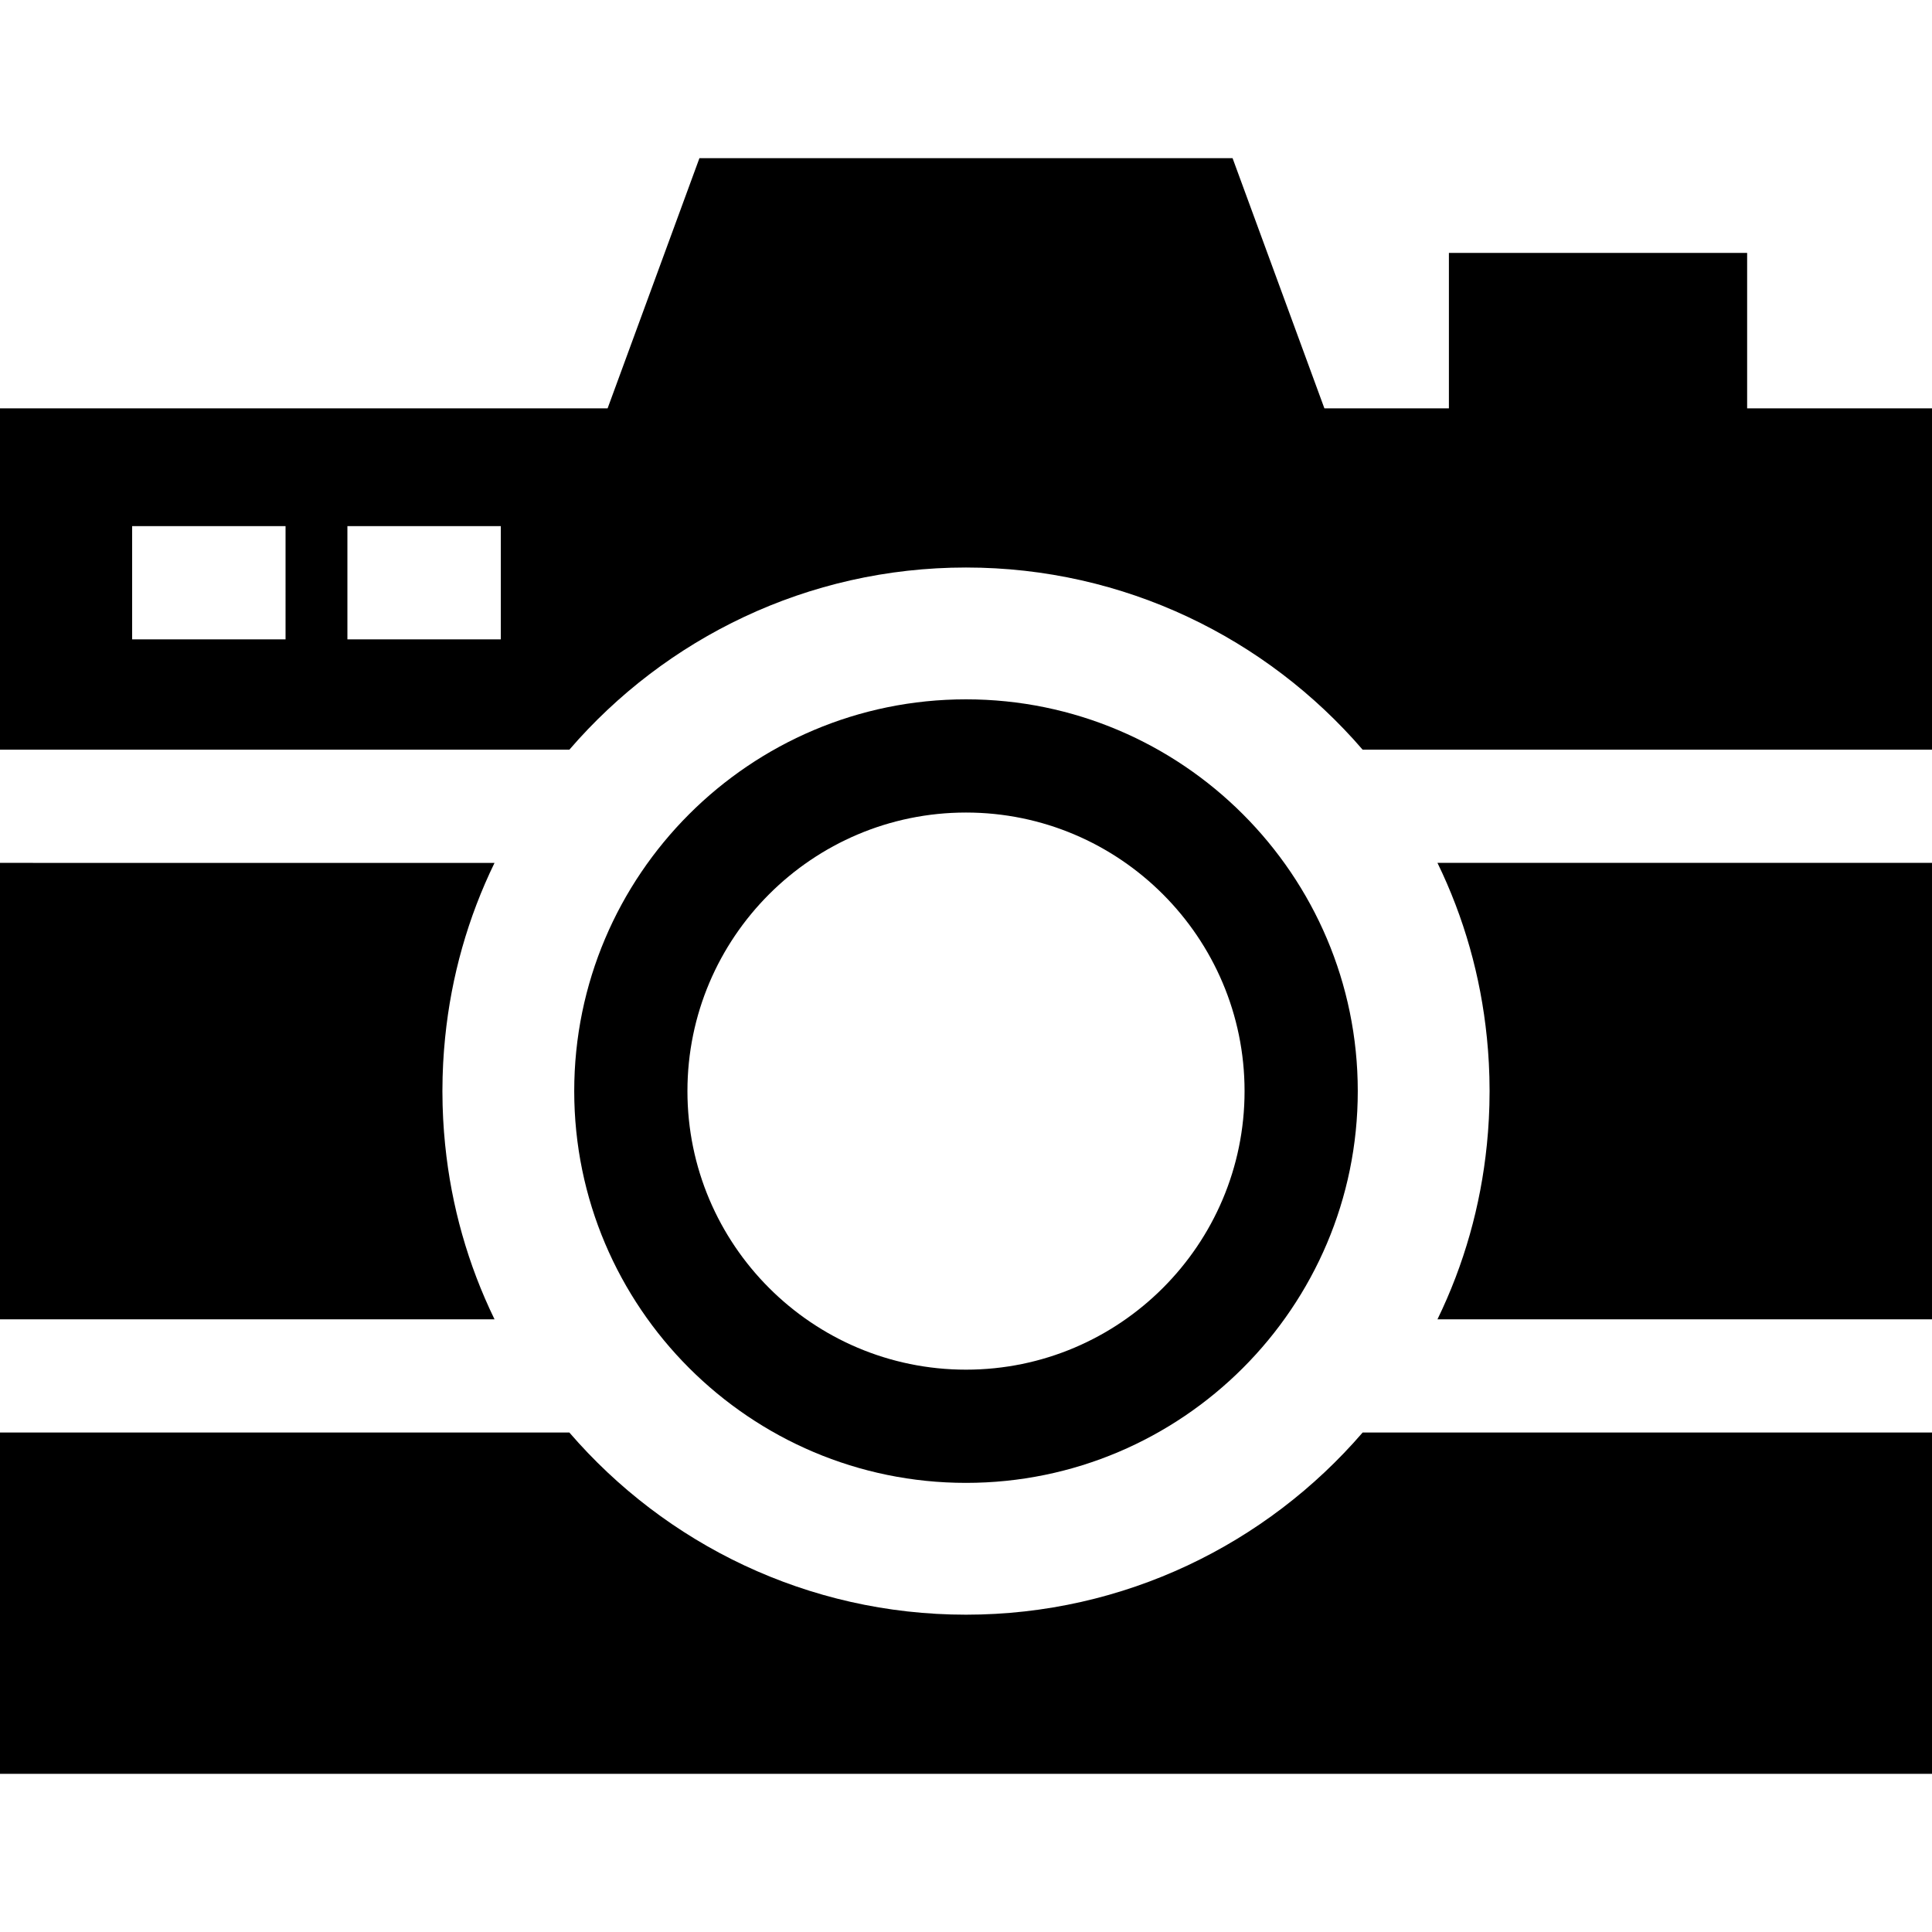 <?xml version="1.0" encoding="iso-8859-1"?>
<!-- Generator: Adobe Illustrator 19.0.0, SVG Export Plug-In . SVG Version: 6.00 Build 0)  -->
<svg xmlns="http://www.w3.org/2000/svg" xmlns:xlink="http://www.w3.org/1999/xlink" version="1.1" id="Capa_1" x="0px" y="0px" viewBox="0 0 512 512" style="enable-background:new 0 0 512 512;" xml:space="preserve">
<g>
	<g>
		<path d="M117.945,303.154c-0.101-1.029-0.195-2.061-0.275-3.096c-0.026-0.335-0.047-0.672-0.07-1.008    c-0.058-0.835-0.116-1.67-0.159-2.509c-0.032-0.609-0.052-1.221-0.076-1.833c-0.023-0.603-0.053-1.204-0.069-1.808    c-0.033-1.246-0.052-2.495-0.052-3.748s0.019-2.503,0.052-3.748c0.016-0.604,0.045-1.205,0.069-1.808    c0.024-0.611,0.044-1.223,0.076-1.833c0.043-0.838,0.101-1.673,0.159-2.509c0.024-0.336,0.044-0.673,0.07-1.008    c0.08-1.035,0.174-2.067,0.276-3.097c0.008-0.084,0.016-0.168,0.025-0.252c1.634-16.178,6.041-31.746,13.085-46.224H0V349.63    h131.055c-7.043-14.478-11.451-30.046-13.085-46.224C117.962,303.322,117.955,303.238,117.945,303.154z"/>
	</g>
</g>
<g>
	<g>
		<path d="M380.944,228.674c7.043,14.478,11.451,30.046,13.085,46.224c0.009,0.084,0.016,0.168,0.025,0.252    c0.102,1.03,0.196,2.062,0.276,3.097c0.026,0.335,0.047,0.672,0.07,1.008c0.058,0.835,0.116,1.67,0.159,2.509    c0.032,0.609,0.052,1.221,0.076,1.833c0.023,0.603,0.053,1.204,0.069,1.808c0.033,1.246,0.052,2.495,0.052,3.748    s-0.019,2.503-0.052,3.748c-0.016,0.604-0.045,1.205-0.069,1.808c-0.024,0.611-0.044,1.223-0.076,1.833    c-0.043,0.838-0.101,1.673-0.159,2.509c-0.024,0.336-0.044,0.673-0.07,1.008c-0.08,1.035-0.174,2.067-0.276,3.097    c-0.008,0.084-0.016,0.168-0.025,0.252c-1.634,16.178-6.041,31.746-13.085,46.224h131.055v-120.96H380.944z"/>
	</g>
</g>
<g>
	<g>
		<path d="M463.01,108.221v-41.19h-79.035v41.19h-32.994l-24.338-66.307H185.357l-24.338,66.307H0v90.451h150.888    c25.465-29.542,63.141-48.275,105.112-48.275c41.971,0,79.647,18.734,105.112,48.275H512v-90.451H463.01z M75.674,169.435H35.018    v-30.001h40.656V169.435z M132.722,169.435H92.066v-30.001h40.656V169.435z"/>
	</g>
</g>
<g>
	<g>
		<path d="M361.112,379.634c-25.465,29.542-63.141,48.275-105.112,48.275s-79.647-18.734-105.112-48.275H0v90.452h512v-90.452    H361.112z"/>
	</g>
</g>
<g>
	<g>
		<path d="M256,185.331c-57.249,0-103.824,46.574-103.824,103.823c0,57.248,46.575,103.823,103.824,103.823    s103.824-46.574,103.824-103.822C359.824,231.906,313.249,185.331,256,185.331z M256,362.974    c-40.706,0-73.822-33.116-73.822-73.82c0-40.706,33.117-73.822,73.822-73.822s73.822,33.117,73.822,73.822    C329.822,329.858,296.706,362.974,256,362.974z"/>
	</g>
</g>
<g>
</g>
<g>
</g>
<g>
</g>
<g>
</g>
<g>
</g>
<g>
</g>
<g>
</g>
<g>
</g>
<g>
</g>
<g>
</g>
<g>
</g>
<g>
</g>
<g>
</g>
<g>
</g>
<g>
</g>
</svg>
